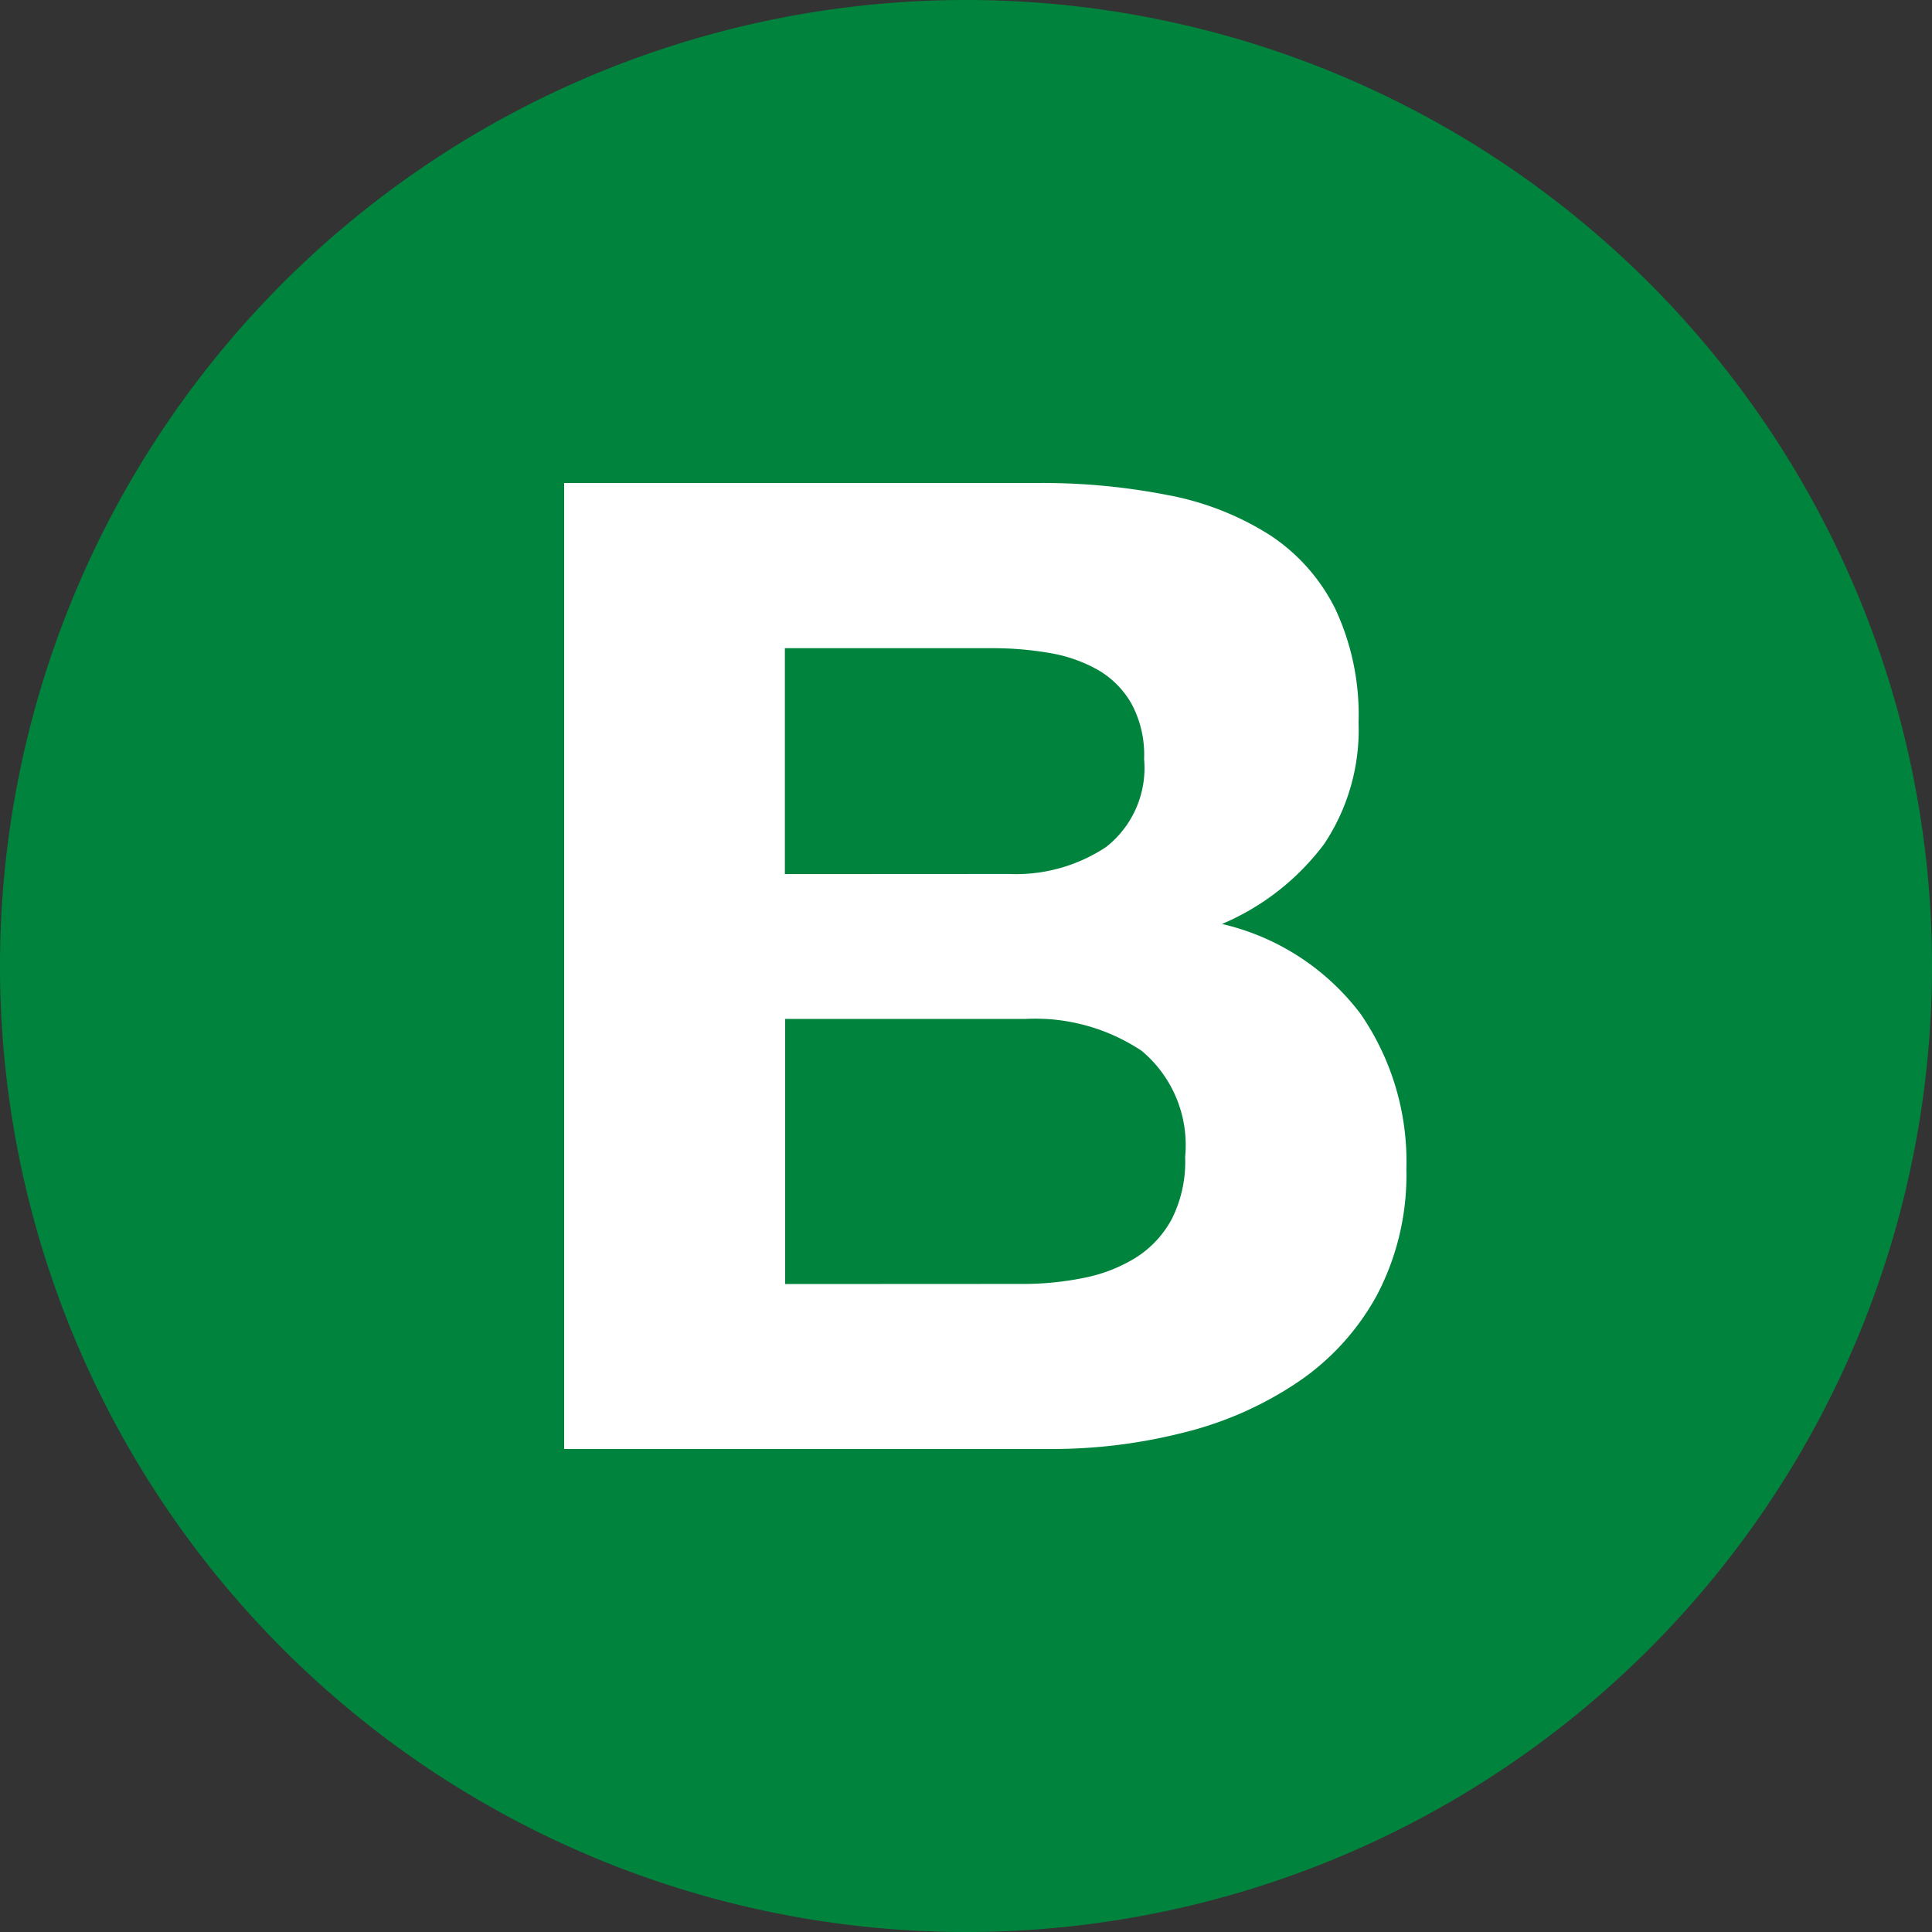 <svg xmlns="http://www.w3.org/2000/svg" xmlns:xlink="http://www.w3.org/1999/xlink" role="img" viewBox="0 0 16 16">
    <rect x="0" y="0" width="16" height="16" fill="#333333" stroke="none"/>
    <title>Green Line B</title>
    <path fill="#00843d" d="m8 0a8 8 0 1 0 8 8 8 8 0 0 0 -8-8"/>
    <path fill="#fff" d="m8.59 4a5.398 5.398 0 0 1 1.086.101 2.392 2.392 0 0 1 .84.33 1.558 1.558 0 0 1 .542.611 2.068 2.068 0 0 1 .193.941 1.701 1.701 0 0 1 -.286 1.008 2.06 2.06 0 0 1 -.845.661 2.004 2.004 0 0 1 1.148.745 2.152 2.152 0 0 1 .379 1.283 2.137 2.137 0 0 1 -.245 1.048 2.058 2.058 0 0 1 -.66.722 2.957 2.957 0 0 1 -.944.415 4.423 4.423 0 0 1 -1.09.135h-4.036v-8zm-.234 3.238a1.352 1.352 0 0 0 .805-.224.832.832 0 0 0 .314-.728.892.892 0 0 0 -.105-.459.752.752 0 0 0 -.279-.28 1.224 1.224 0 0 0 -.403-.14 2.757 2.757 0 0 0 -.472-.039h-1.716v1.871zm.106 3.395a2.51 2.51 0 0 0 .513-.05 1.29 1.29 0 0 0 .432-.168.86.86 0 0 0 .297-.319 1.059 1.059 0 0 0 .111-.515 1.017 1.017 0 0 0 -.361-.879 1.591 1.591 0 0 0 -.957-.264h-1.995v2.196z"/>
</svg>
